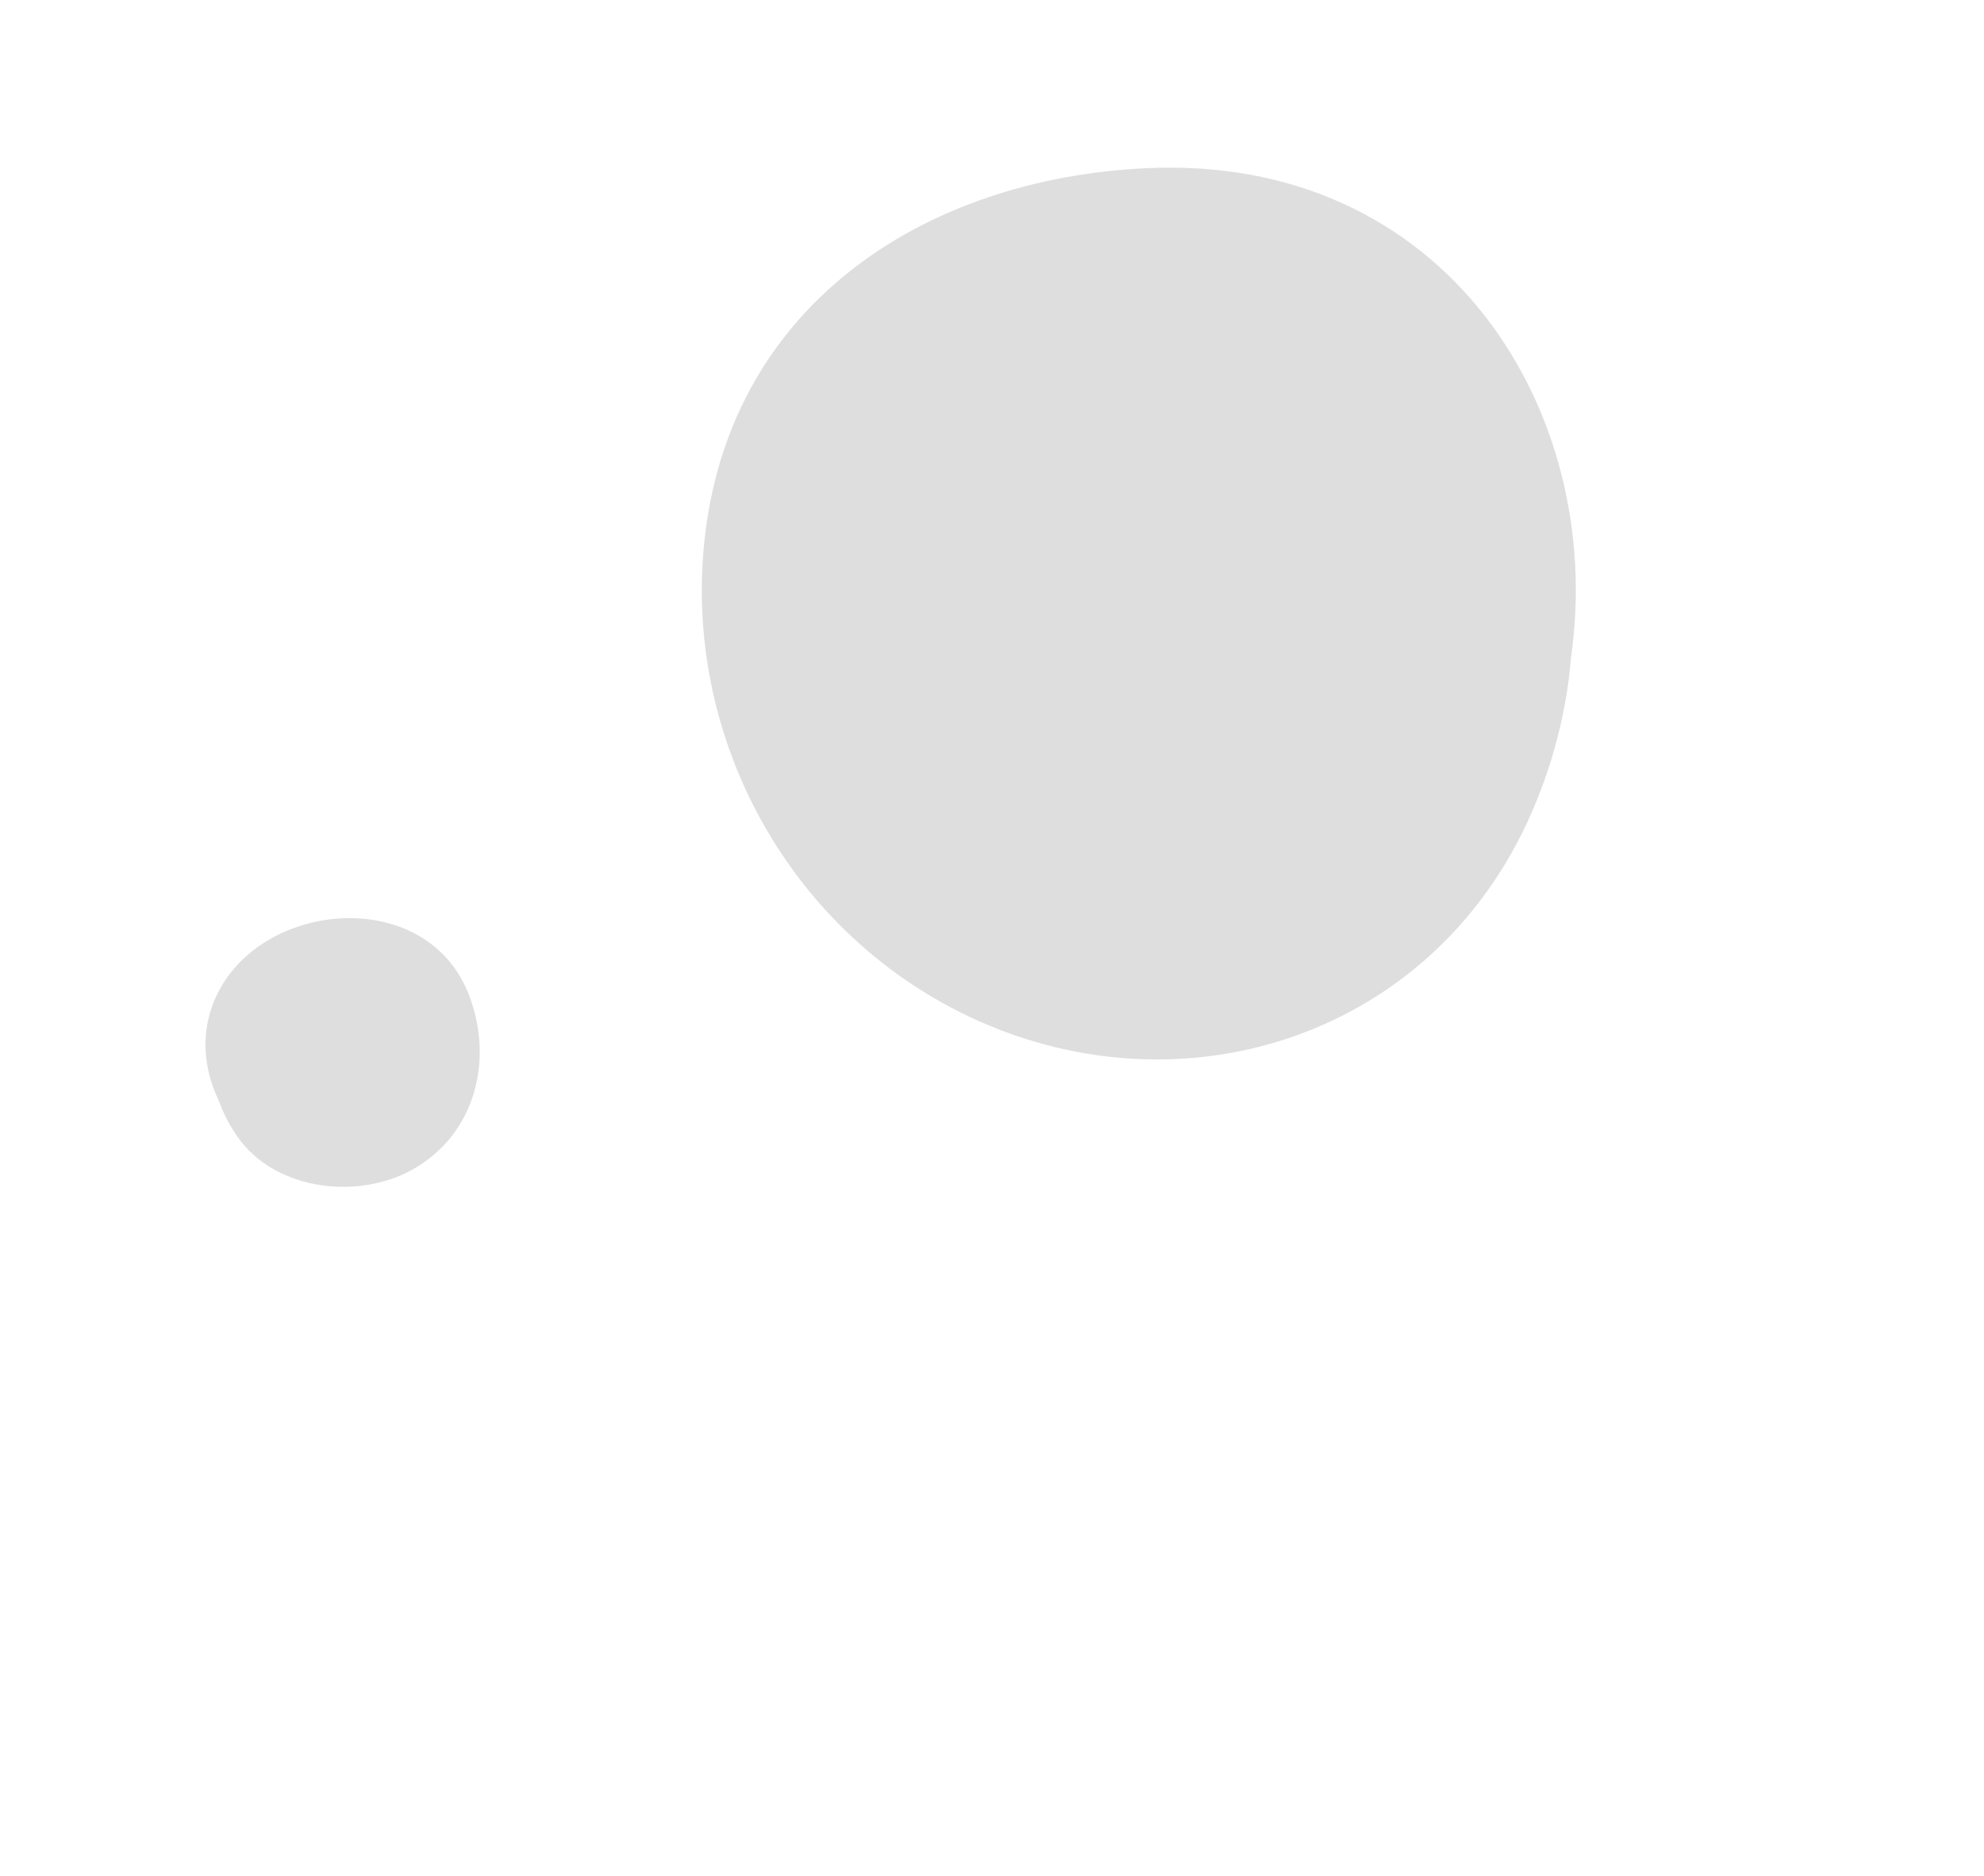 <svg width="55" height="52" viewBox="0 0 55 52" fill="none" xmlns="http://www.w3.org/2000/svg">
<g clip-path="url(#clip0_2255_44432)">
<path d="M5.826 28.063C6.738 25.012 11.696 24.395 12.97 27.509C13.708 29.31 13.213 31.458 11.394 32.446C9.917 33.247 7.74 33.004 6.674 31.636C6.403 31.285 6.21 30.908 6.068 30.52C5.709 29.771 5.572 28.922 5.826 28.063Z" fill="#DEDEDE"/>
<path d="M31.749 4.664C40.1 4.255 44.528 11.418 43.551 18.234C43.418 19.911 42.927 21.614 42.206 23.073C39.373 28.79 32.778 30.834 27.112 28.297C21.908 25.962 18.853 20.407 19.555 14.759C20.346 8.382 25.681 4.96 31.749 4.664Z" fill="#DEDEDE"/>
</g>
<defs>
<clipPath id="clip0_2255_44432">
<rect width="41.43" height="36.331" fill="white" transform="matrix(-0.879 0.477 0.477 0.879 36.688 0.195)"/>
</clipPath>
</defs>
</svg>
